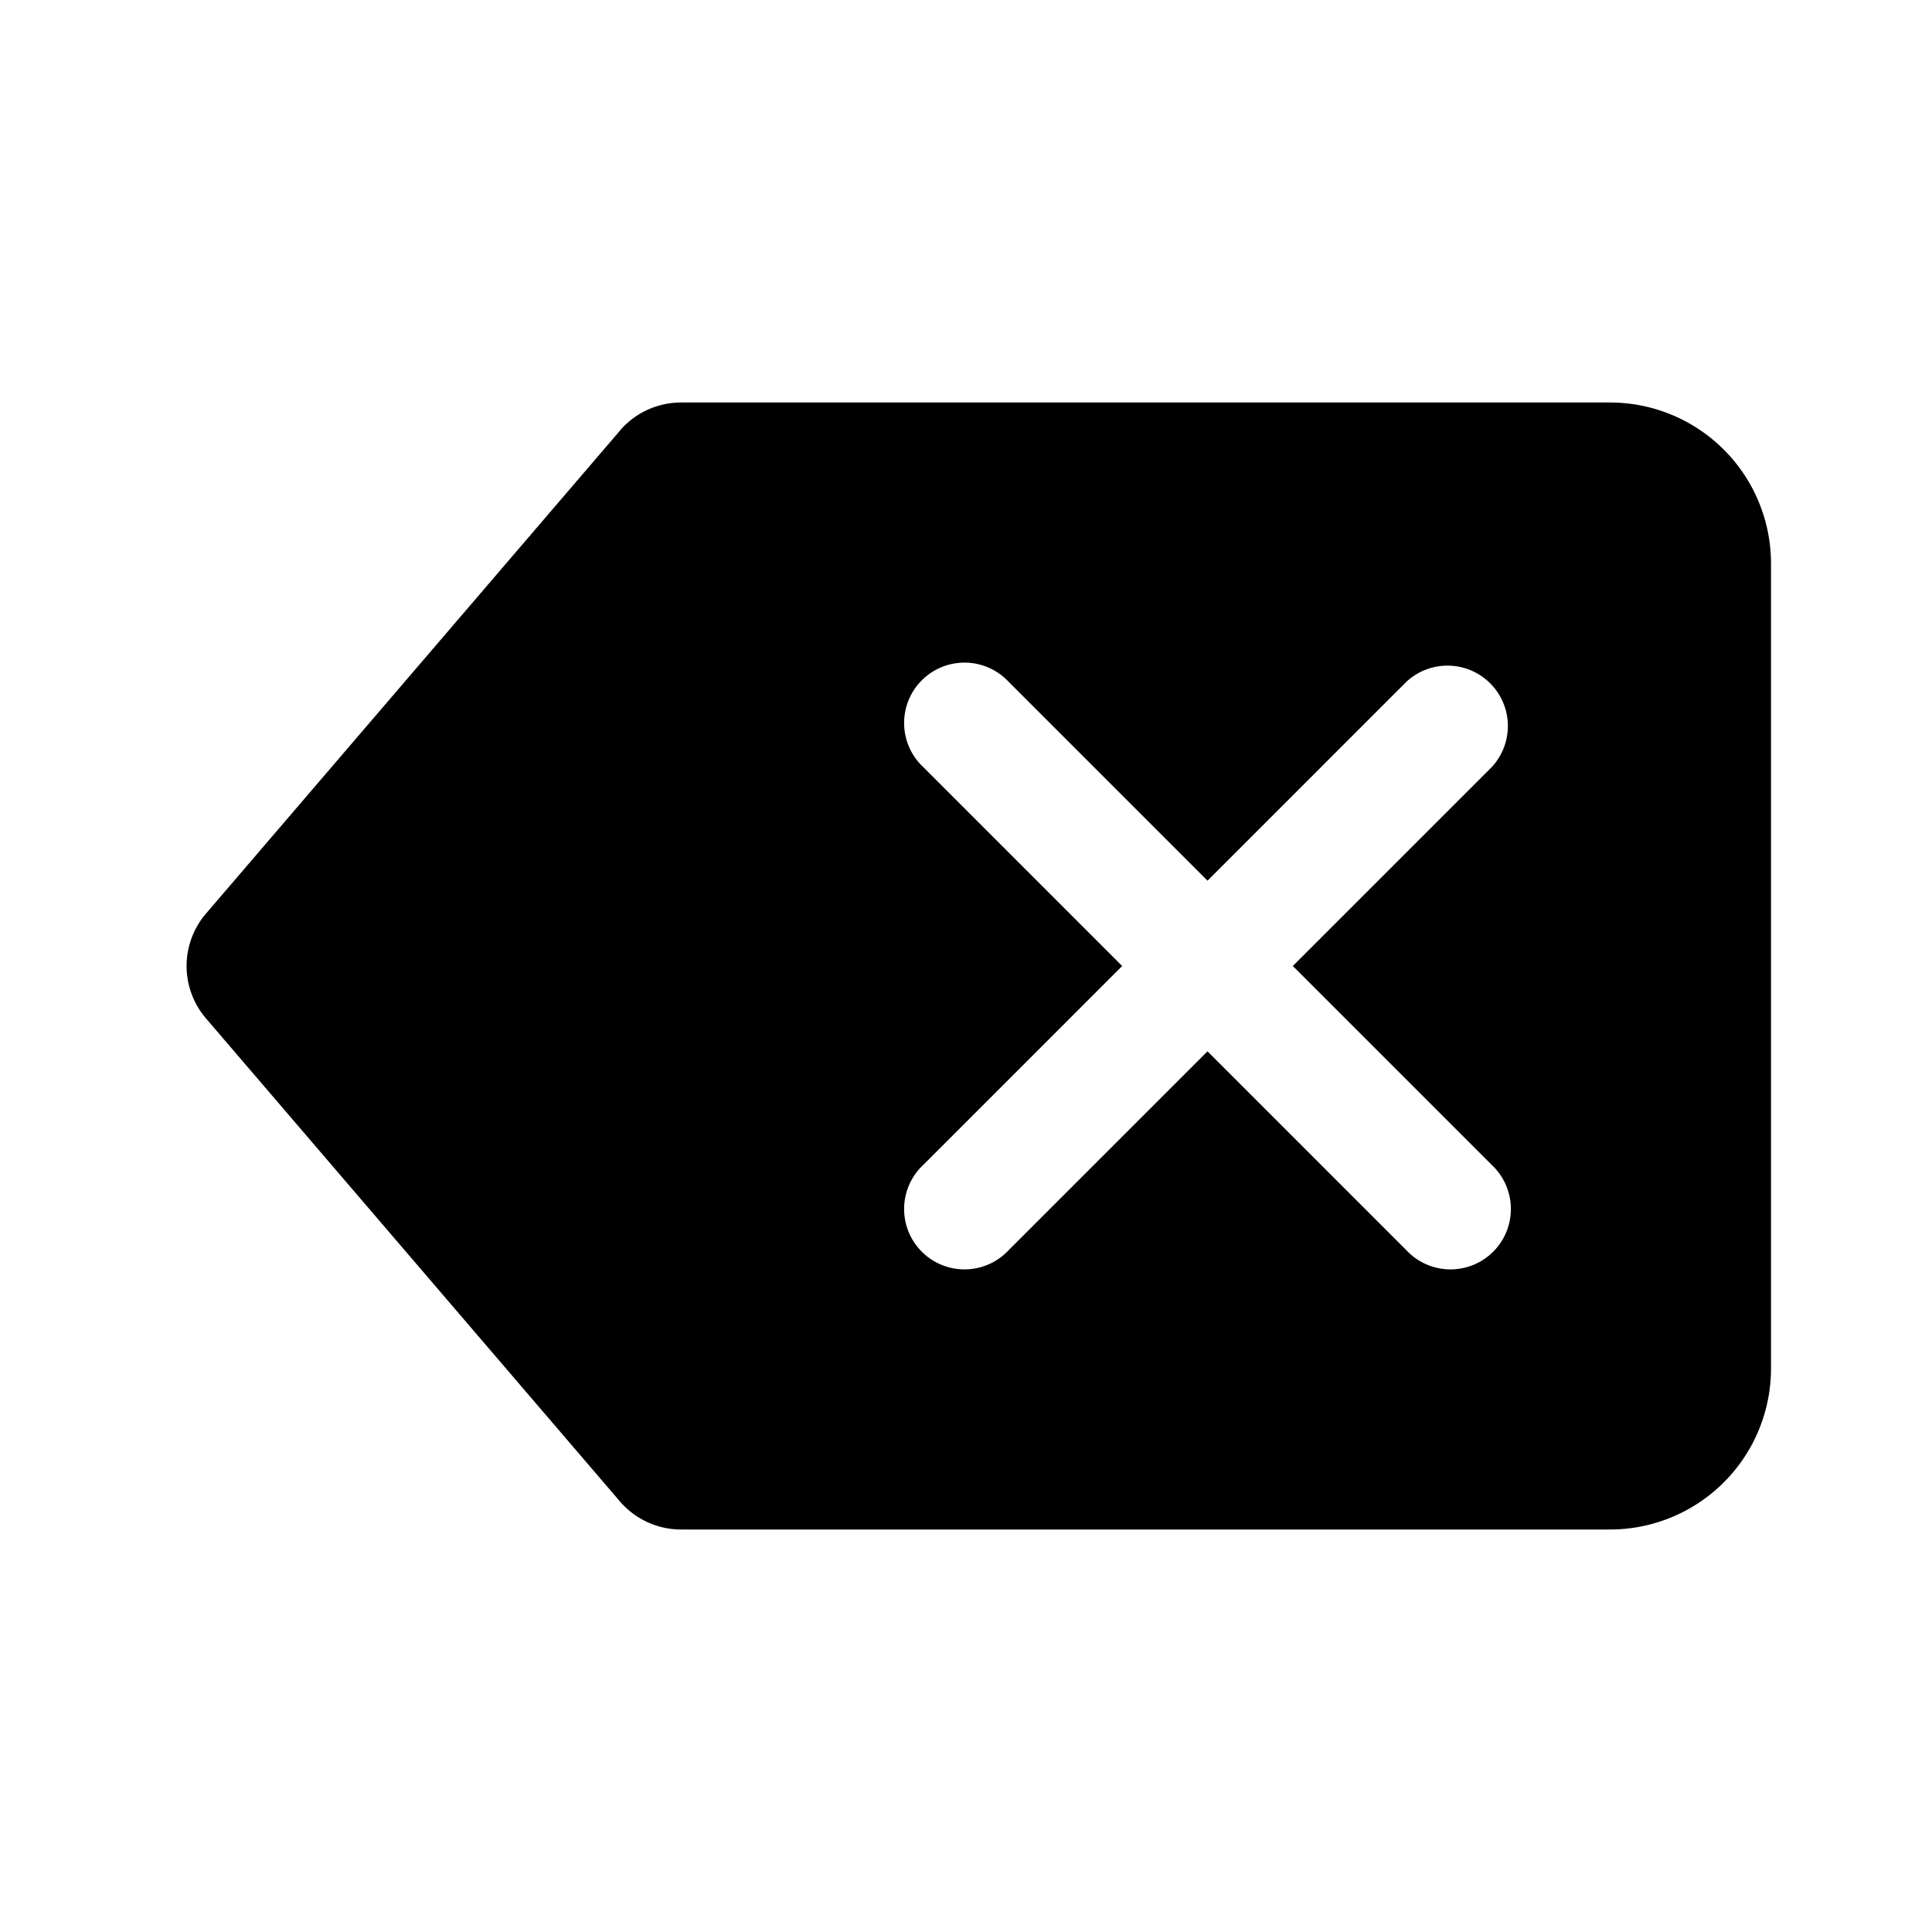 <svg xmlns="http://www.w3.org/2000/svg" viewBox="0 0 24 24" fill="currentColor" aria-hidden="true">
  <path fill-rule="evenodd" d="M7.7 5.35A1 1 0 018.46 5H20a2 2 0 012 2v10a2 2 0 01-2 2H8.46a1 1 0 01-.76-.35l-5.142-6a1 1 0 010-1.3l5.143-6zm4.83 3.12a.75.75 0 10-1.06 1.06L13.94 12l-2.47 2.47a.75.75 0 101.06 1.06L15 13.06l2.47 2.47a.75.75 0 101.06-1.06L16.06 12l2.47-2.47a.75.75 0 00-1.06-1.06L15 10.94l-2.47-2.47z" clip-rule="evenodd"/>
</svg>

